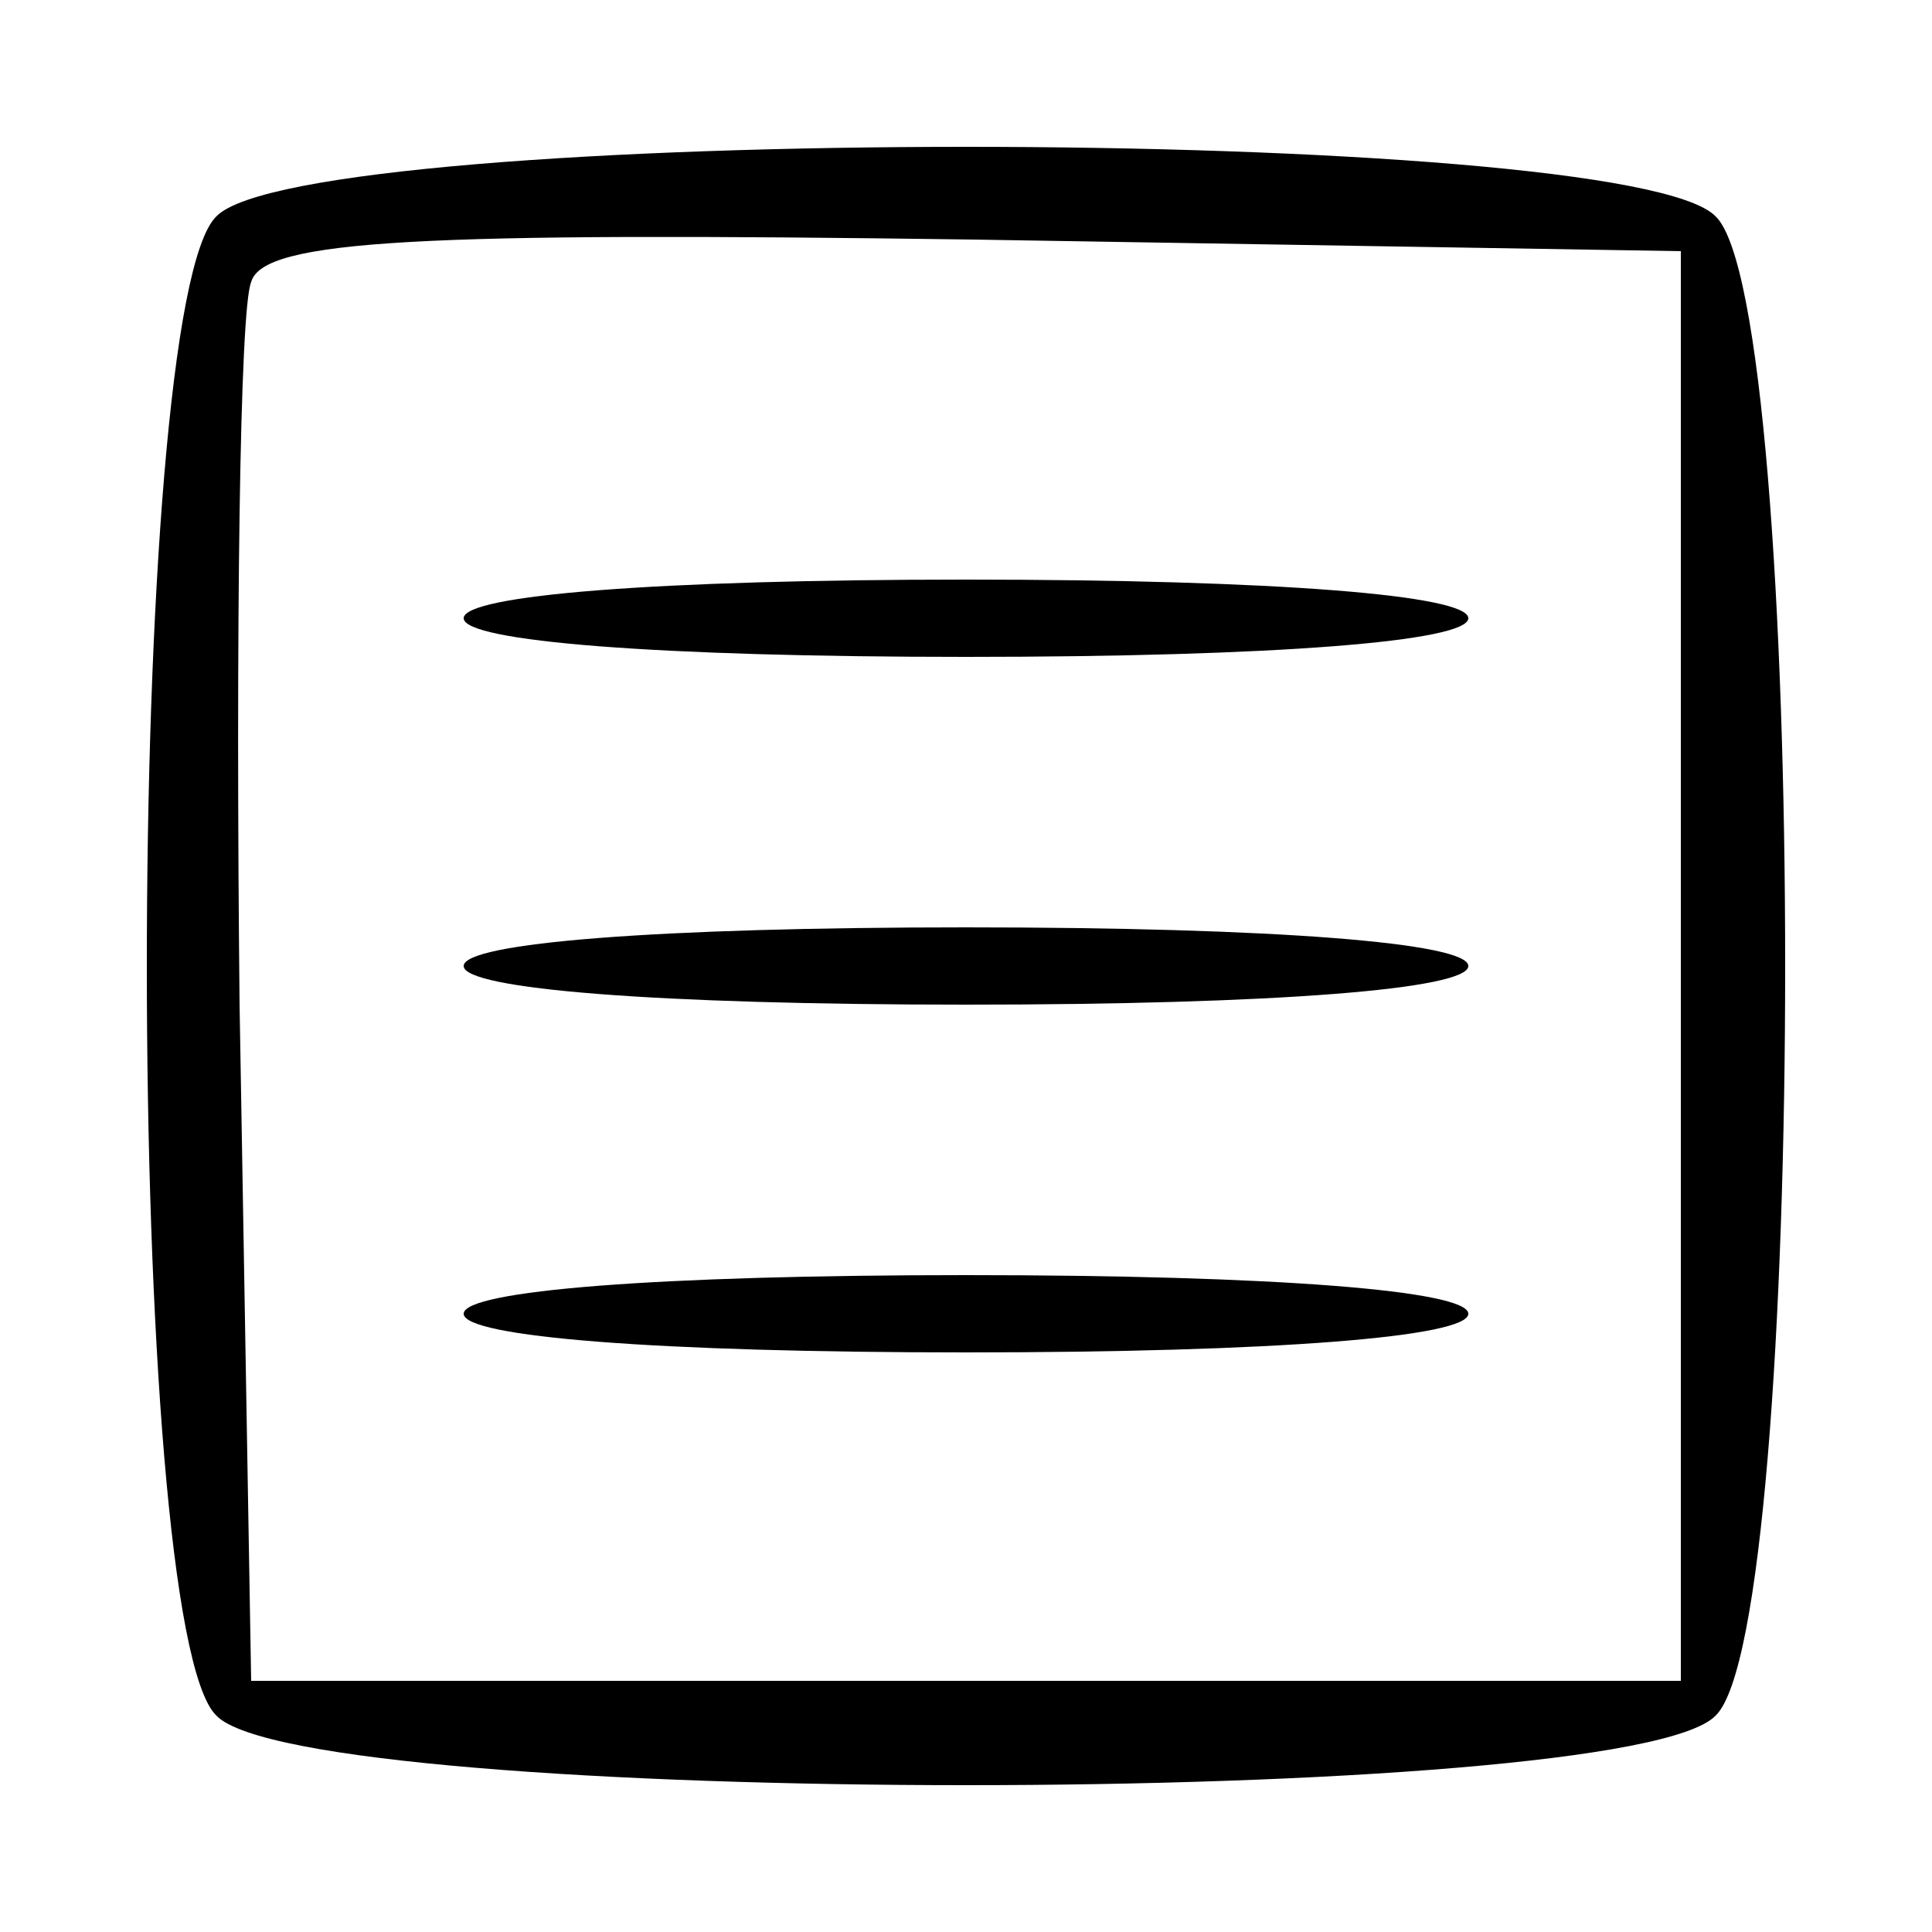         <svg className='studio_burger-icon' version="1.0" xmlns="http://www.w3.org/2000/svg"
  width="42" height="42" viewBox="0 0 50 50" 
  preserveAspectRatio="xMidYMid meet">

  <g transform="translate(0,50) scale(0.1,-0.1)" 
    stroke="none">
    <path d="M56 444 c-24 -23 -24 -365 0 -388 23 -24 365 -24 388 0 24 23 24 365
      0 388 -23 24 -365 24 -388 0z m379 -194 l0 -185 -185 0 -185 0 -3 175 c-1 96
      0 180 3 187 3 11 44 13 187 11 l183 -3 0 -185z"/>
    <path d="M120 340 c0 -6 50 -10 130 -10 80 0 130 4 130 10 0 6 -50 10 -130 10
      -80 0 -130 -4 -130 -10z"/>
    <path d="M120 250 c0 -6 50 -10 130 -10 80 0 130 4 130 10 0 6 -50 10 -130 10
      -80 0 -130 -4 -130 -10z"/>
    <path d="M120 160 c0 -6 50 -10 130 -10 80 0 130 4 130 10 0 6 -50 10 -130 10
      -80 0 -130 -4 -130 -10z"/>
  </g>
</svg>